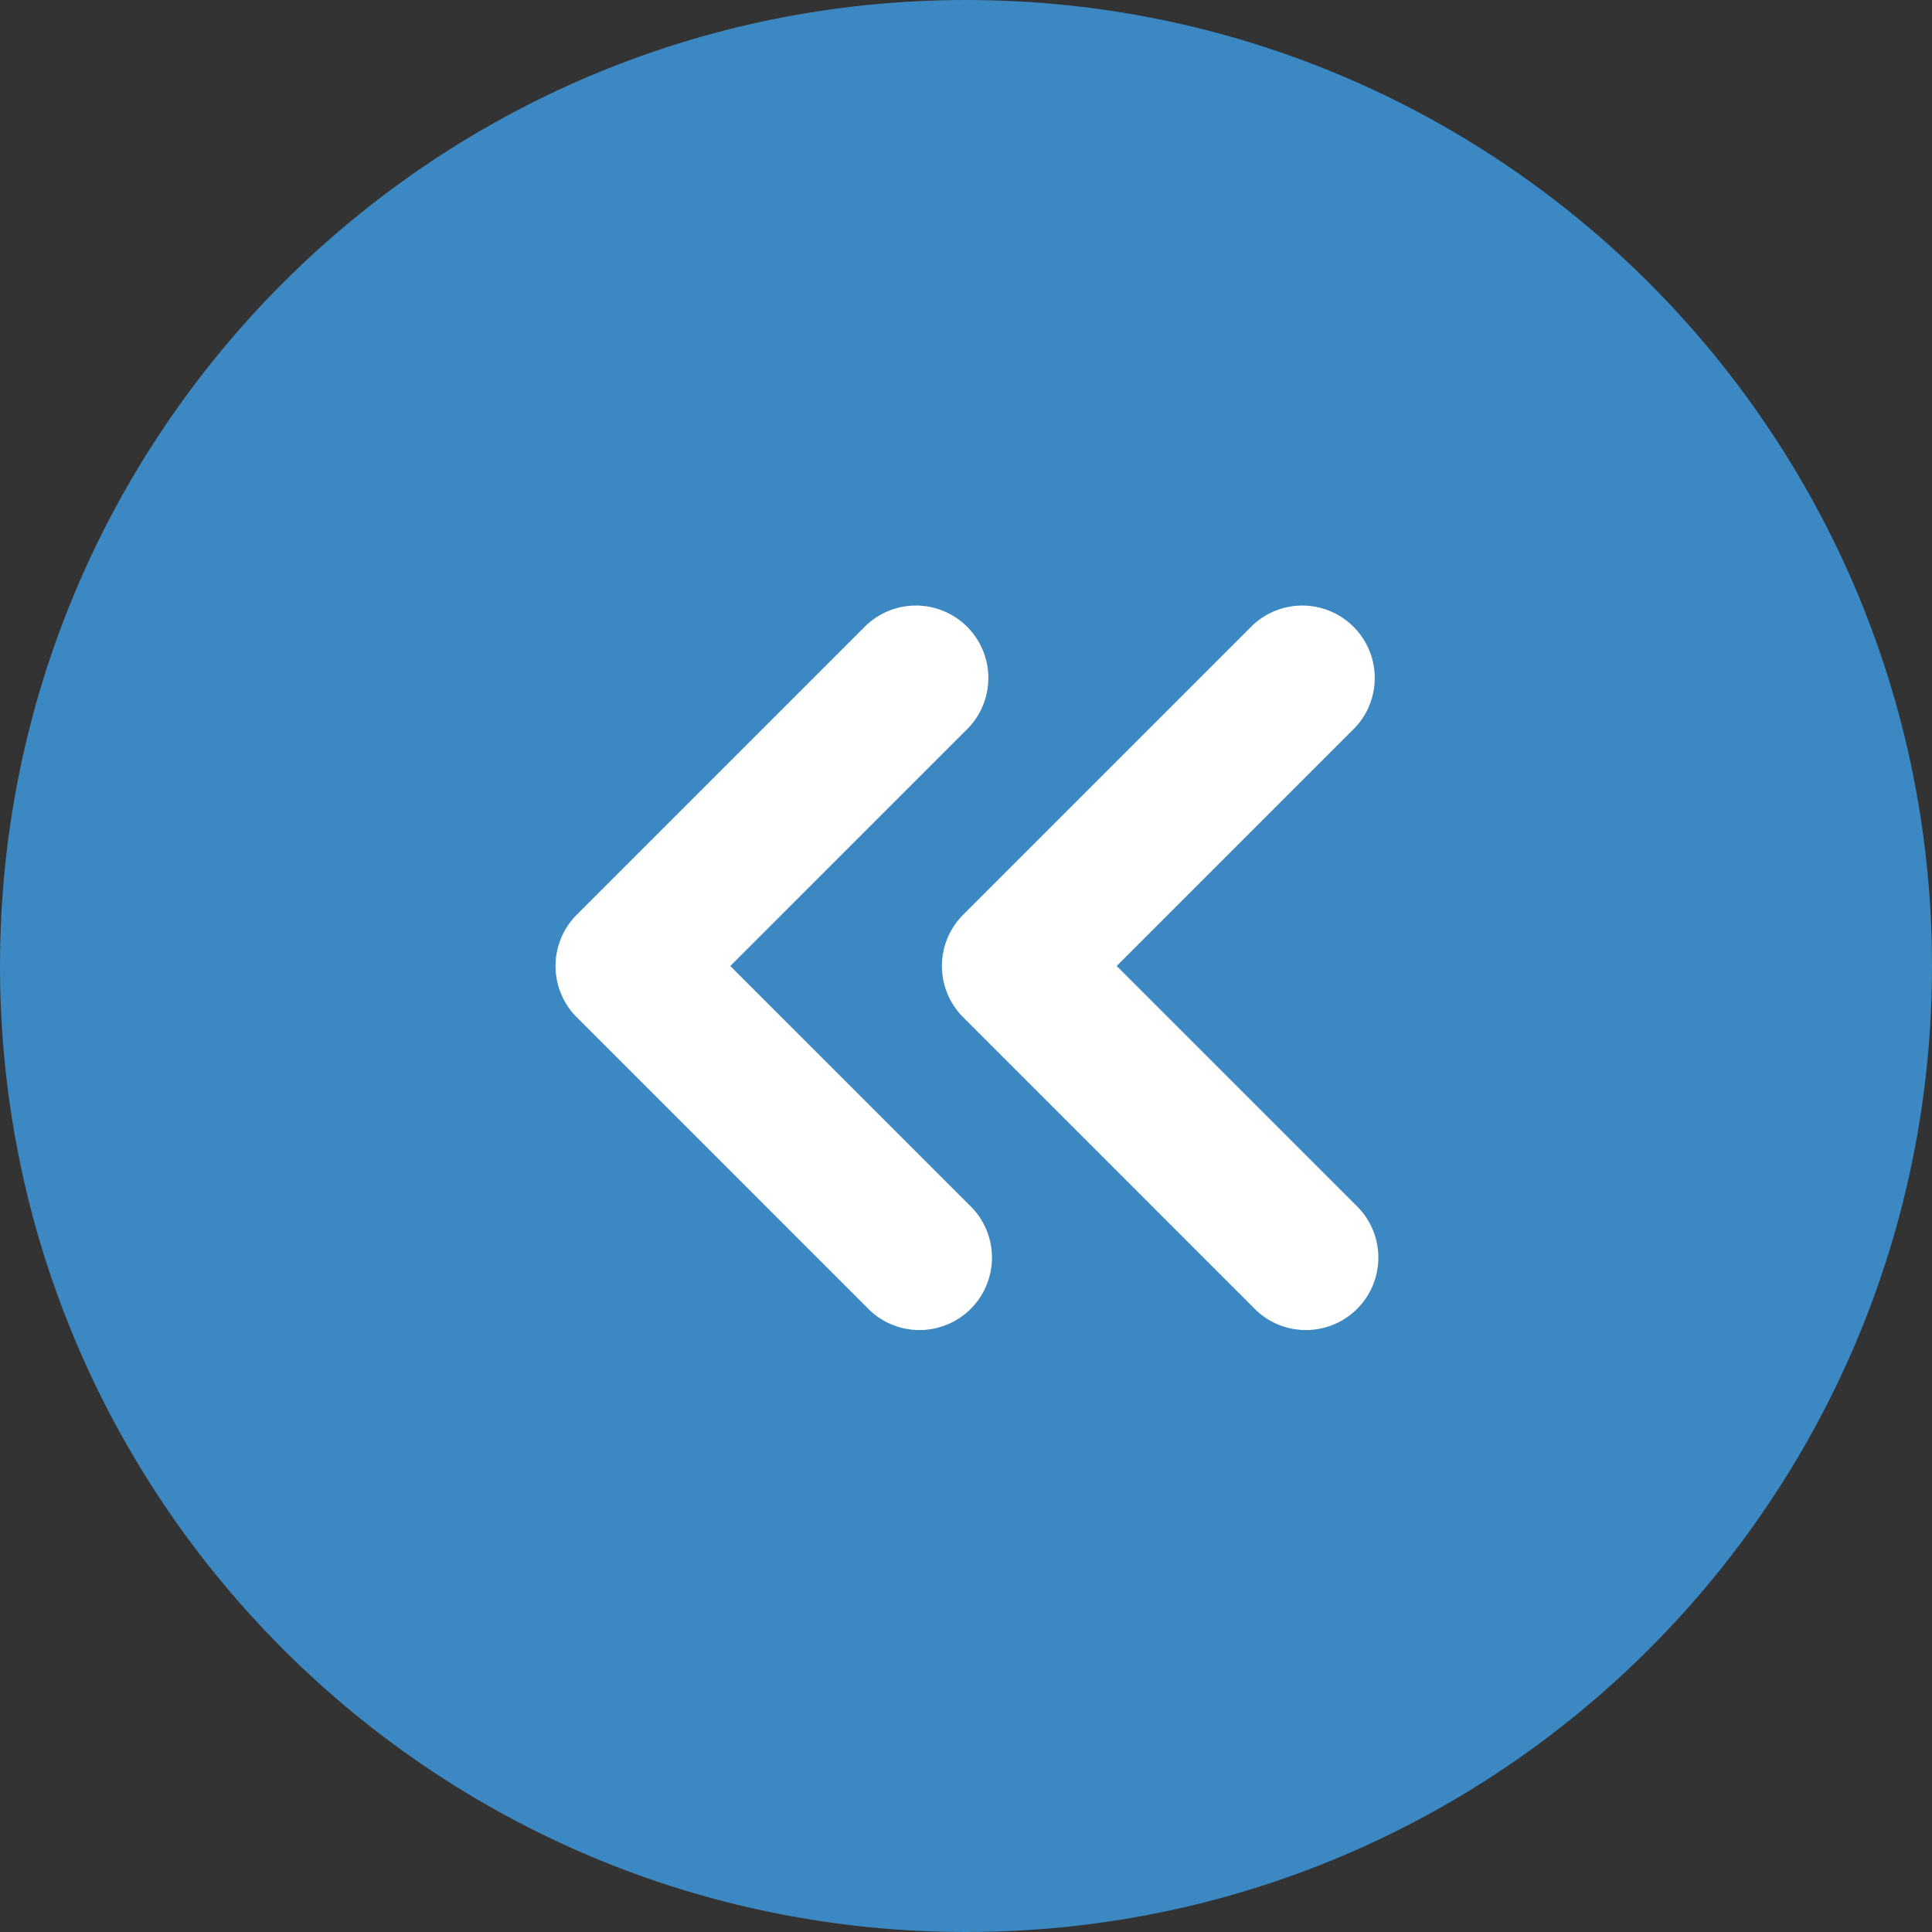 <svg xmlns="http://www.w3.org/2000/svg" viewBox="2 2 20 20" fill="none"><rect x="2" y="2" width="20" height="20" fill="#333333" stroke="none"/><path d="M22 12c0-5.523-4.477-10-10-10S2 6.477 2 12s4.477 10 10 10 10-4.477 10-10" fill="#3B88C3"/><path d="M14.97 15.53a.75.75 0 1 0 1.06-1.06L13.56 12l2.47-2.47a.75.75 0 0 0-1.06-1.06l-3 3a.75.75 0 0 0 0 1.06z" fill="#fff"/><path d="M10.97 15.53a.75.75 0 1 0 1.06-1.06L9.56 12l2.47-2.47a.75.75 0 0 0-1.06-1.06l-3 3a.75.75 0 0 0 0 1.06z" fill="#fff"/></svg>